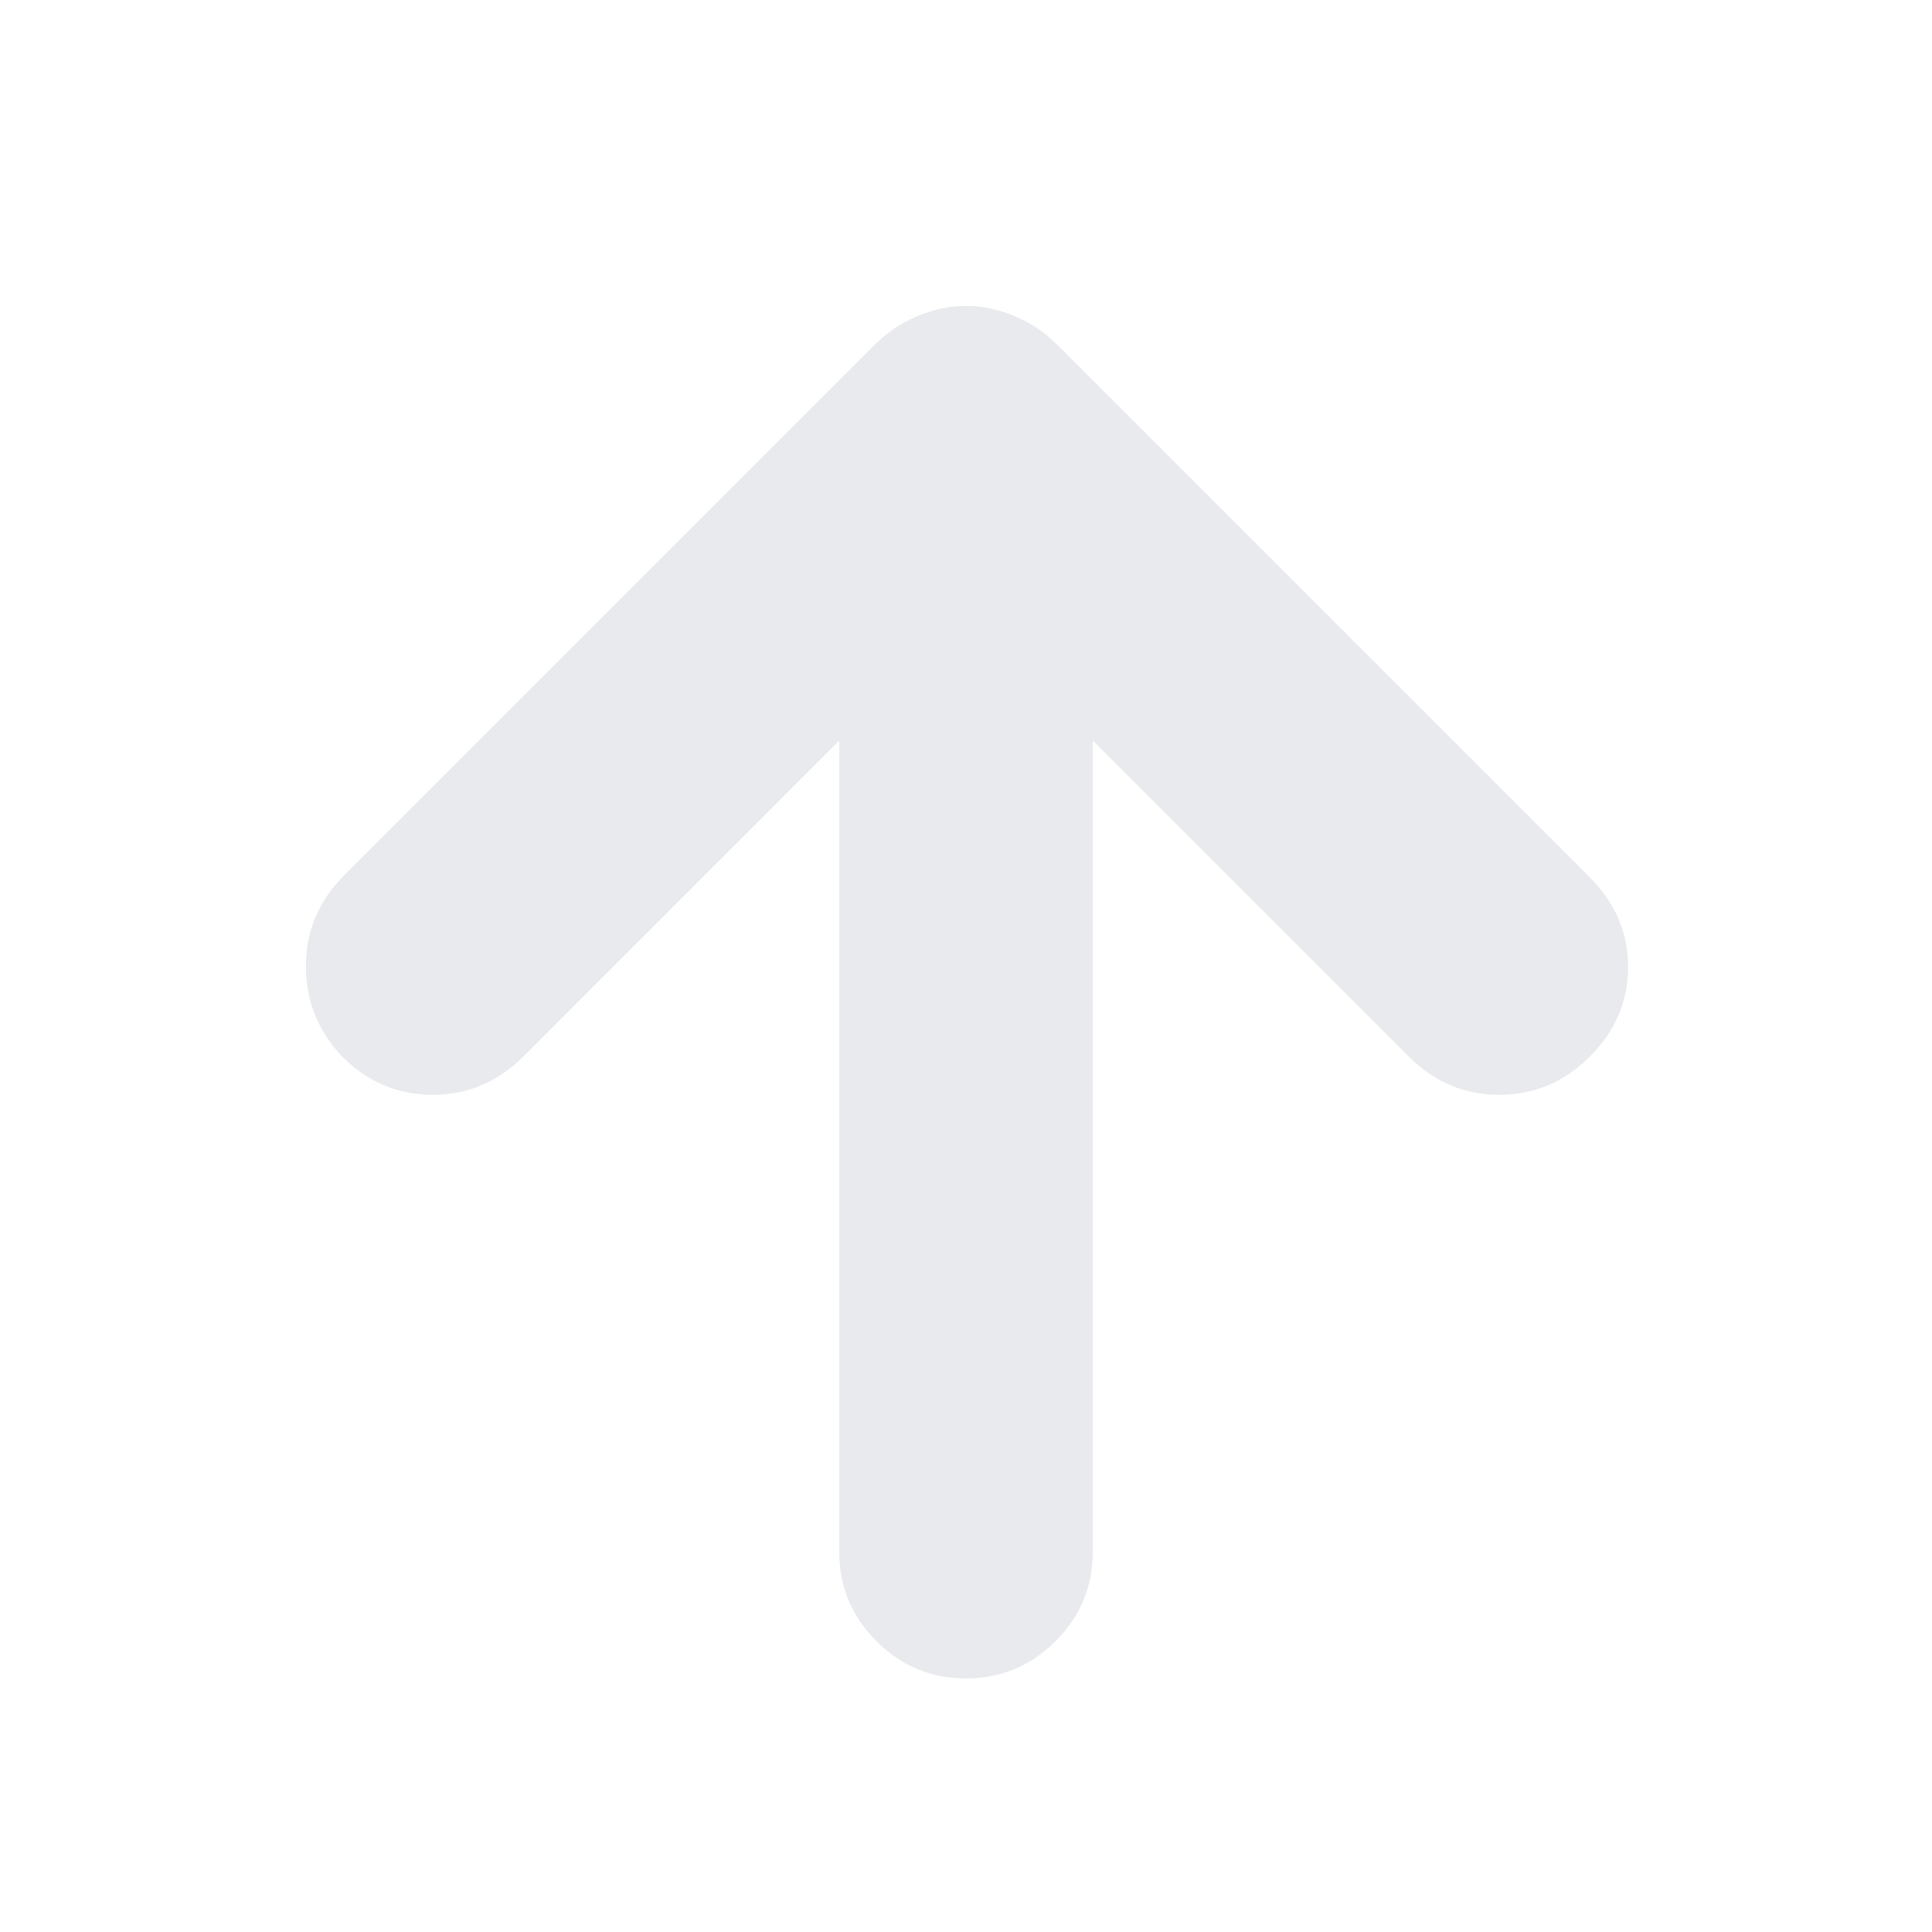 <svg xmlns="http://www.w3.org/2000/svg" height="24px" viewBox="0 -960 960 960" width="24px" fill="#e8eaed"><path d="M417-592 260-435q-19 19-45 19t-45-19q-18-19-18-45t19-45l264-264q9-9 21-14t24-5q12 0 24 5t21 14l265 265q19 19 19 44.5T790-435q-19 19-45 19t-45-19L543-592v403q0 26-18.5 44.5T480-126q-26 0-44.5-18.5T417-189v-403Z"/></svg>